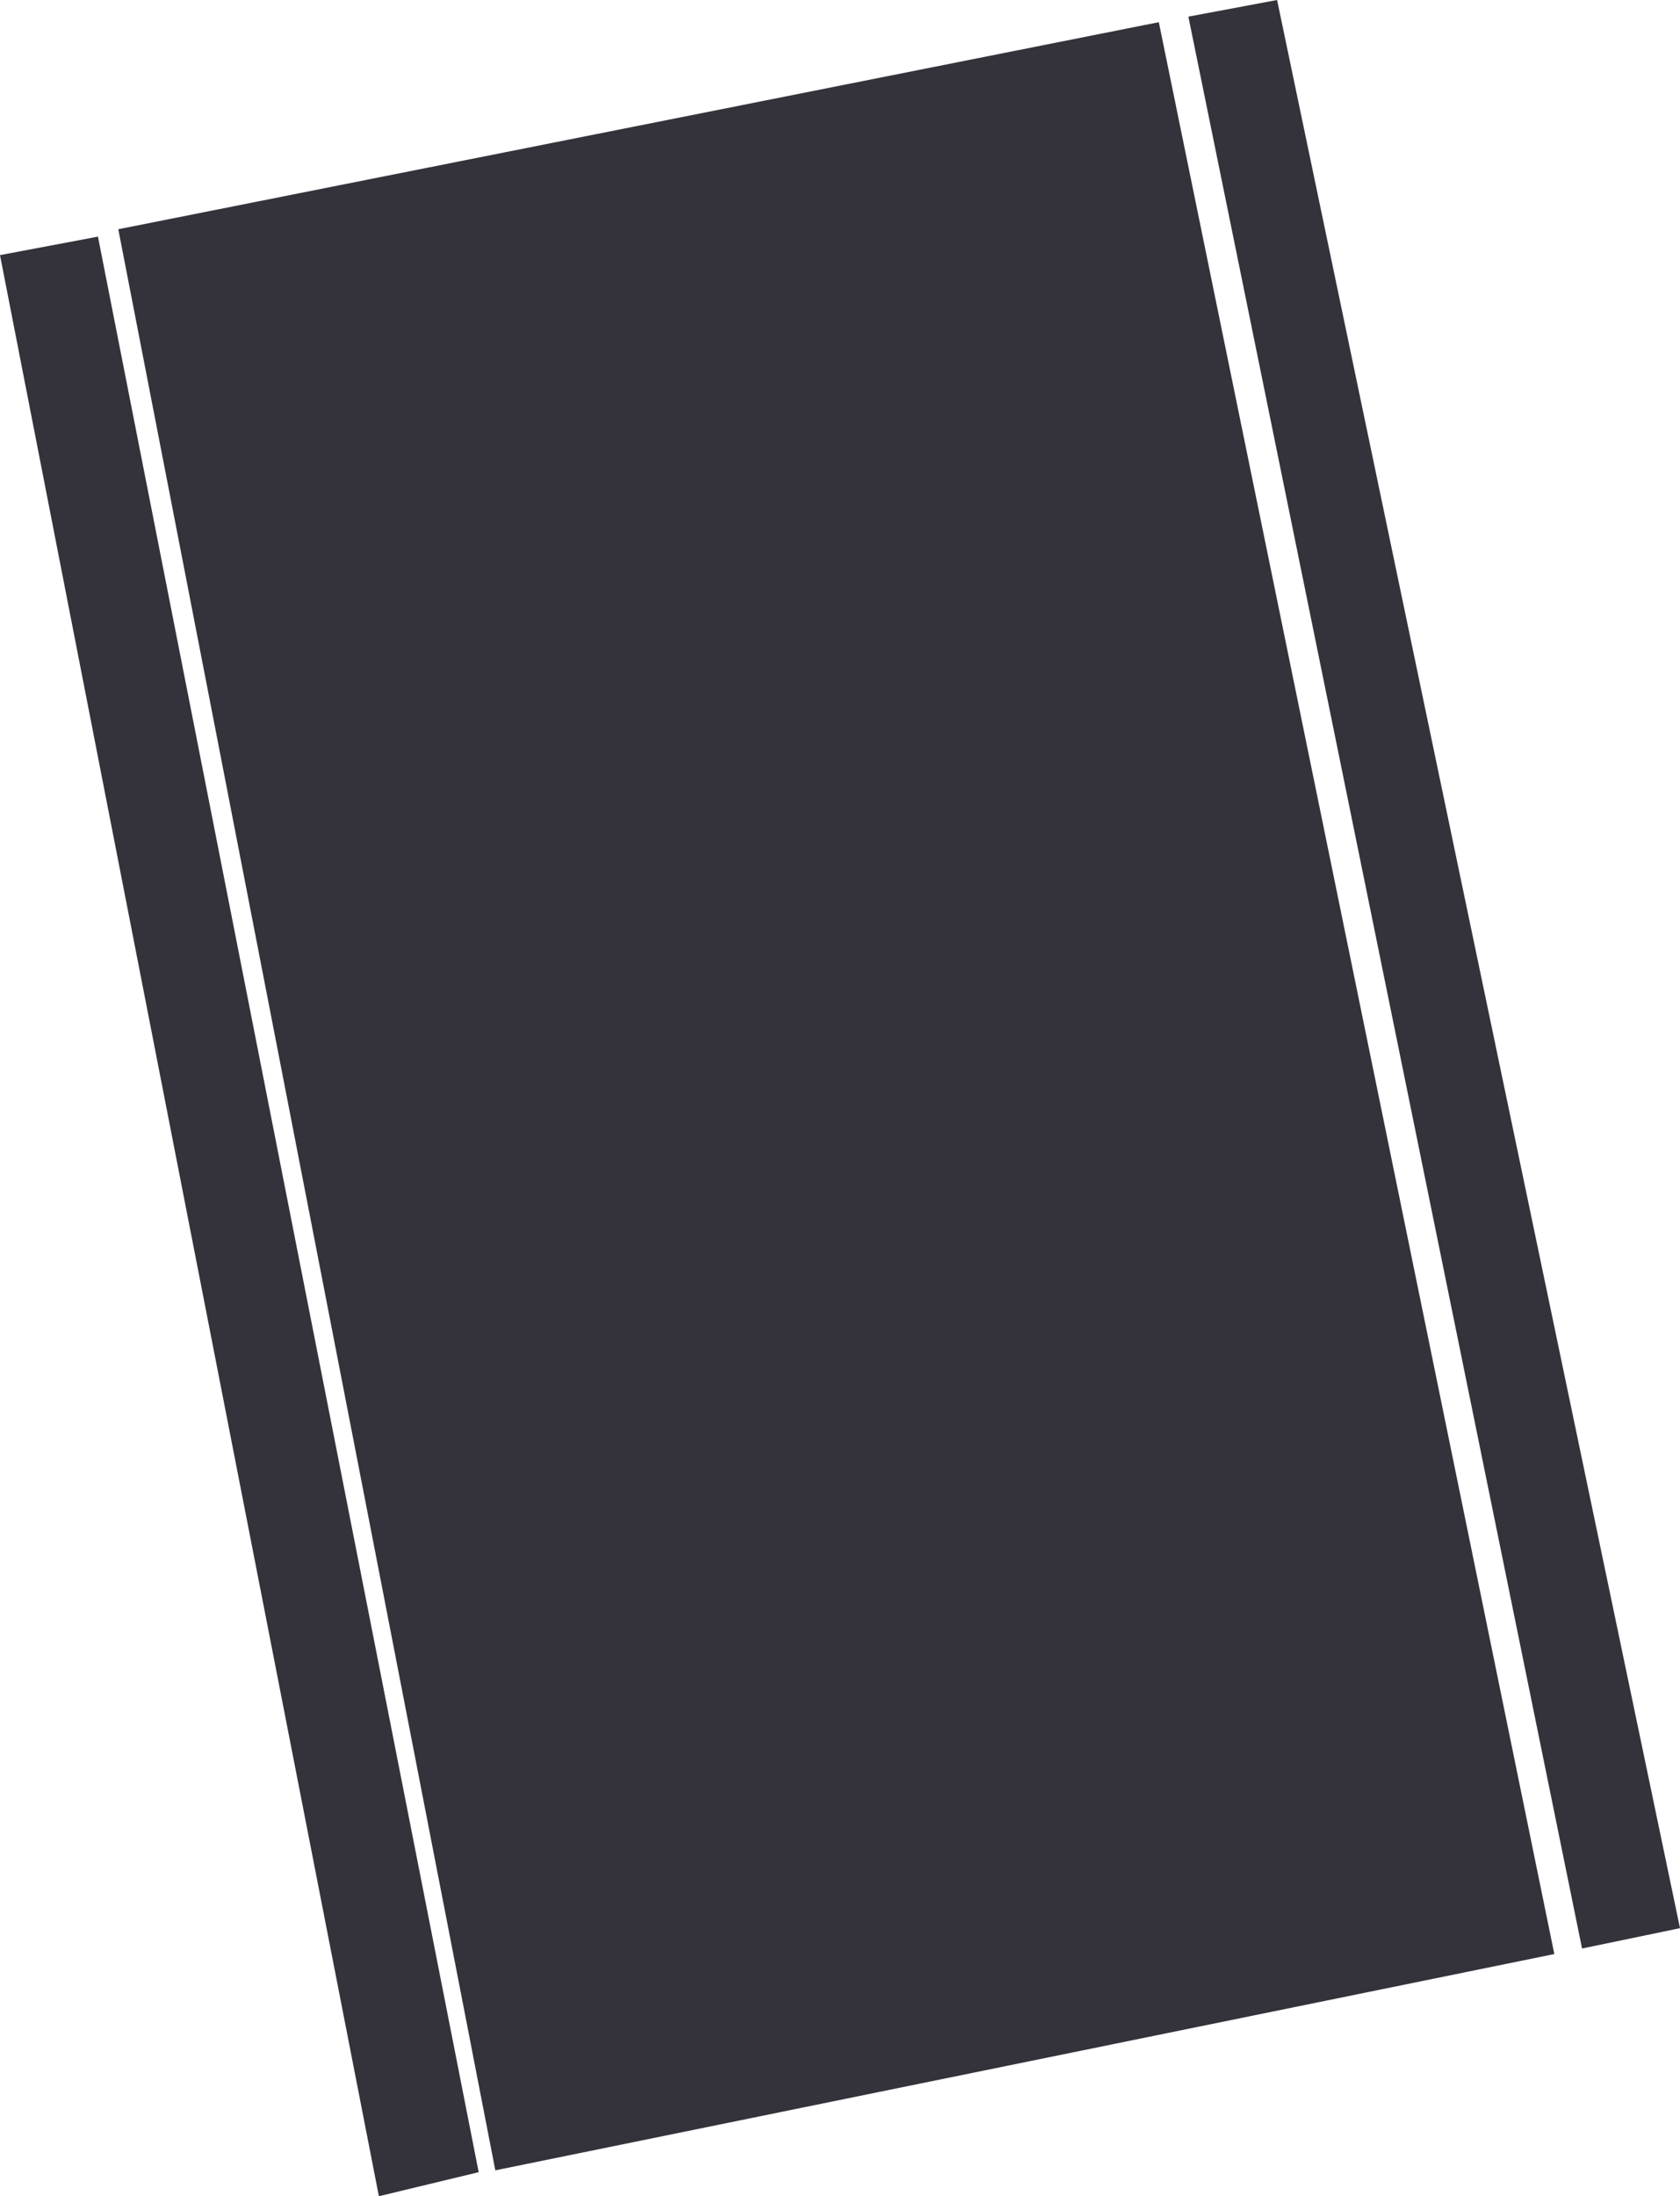 <?xml version="1.0" encoding="UTF-8" standalone="no"?>
<svg xmlns:xlink="http://www.w3.org/1999/xlink" height="59.4px" width="45.45px" xmlns="http://www.w3.org/2000/svg">
  <g transform="matrix(1.0, 0.0, 0.0, 1.0, 22.7, 29.7)">
    <path d="M9.45 -29.25 L11.85 -29.7 22.75 22.45 20.1 23.0 9.45 -29.25 M19.35 23.15 L-9.3 29.0 -19.5 -23.5 8.65 -29.1 19.35 23.15 M-9.75 29.05 L-12.45 29.7 -22.7 -22.8 -20.05 -23.3 -9.75 29.05" fill="#34323b" fill-rule="evenodd" stroke="none"/>
  </g>
</svg>

